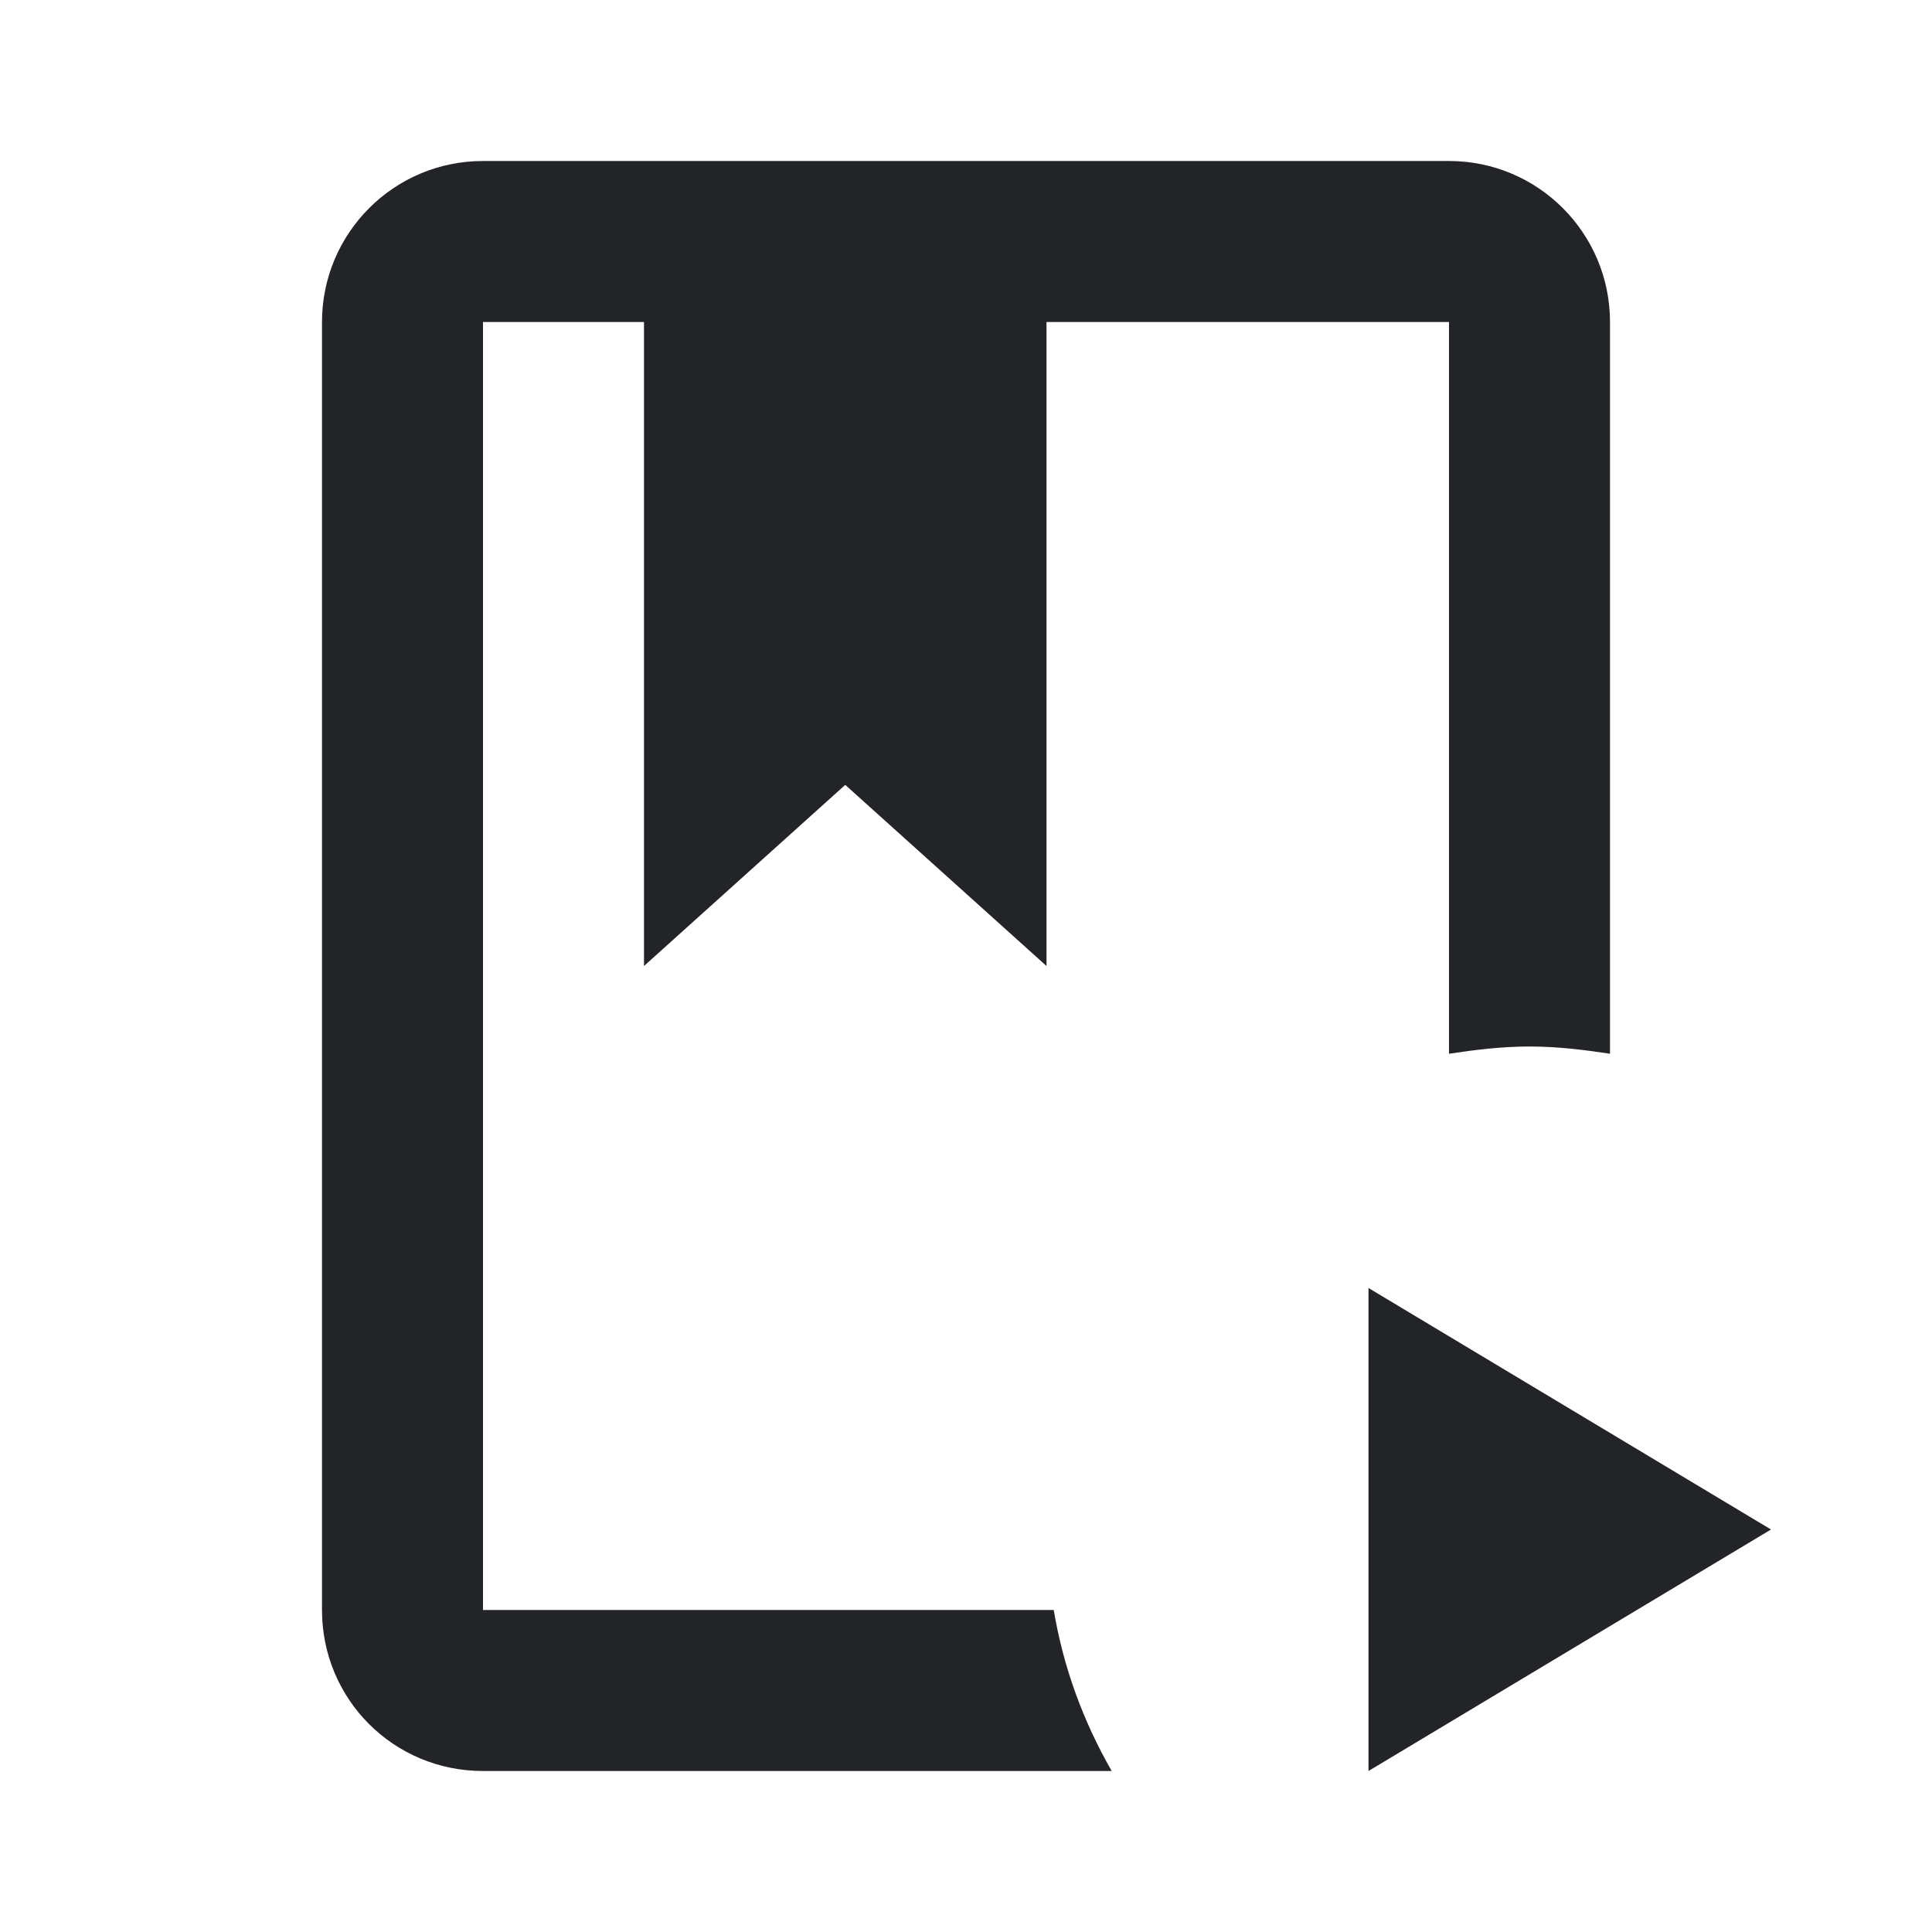 <?xml version="1.0" encoding="UTF-8"?><!DOCTYPE svg PUBLIC "-//W3C//DTD SVG 1.1//EN" "http://www.w3.org/Graphics/SVG/1.1/DTD/svg11.dtd"><svg fill="#222428" xmlns="http://www.w3.org/2000/svg" xmlns:xlink="http://www.w3.org/1999/xlink" version="1.1" id="mdi-book-play-outline" width="24" height="24" viewBox="0 0 24 24"><path d="M13.09 20C13.21 20.72 13.46 21.39 13.81 22H6C4.89 22 4 21.11 4 20V4C4 2.9 4.89 2 6 2H18C19.11 2 20 2.9 20 4V13.09C19.67 13.04 19.34 13 19 13C18.66 13 18.33 13.04 18 13.09V4H13V12L10.5 9.75L8 12V4H6V20H13.09M17 16V22L22 19L17 16Z" /></svg>